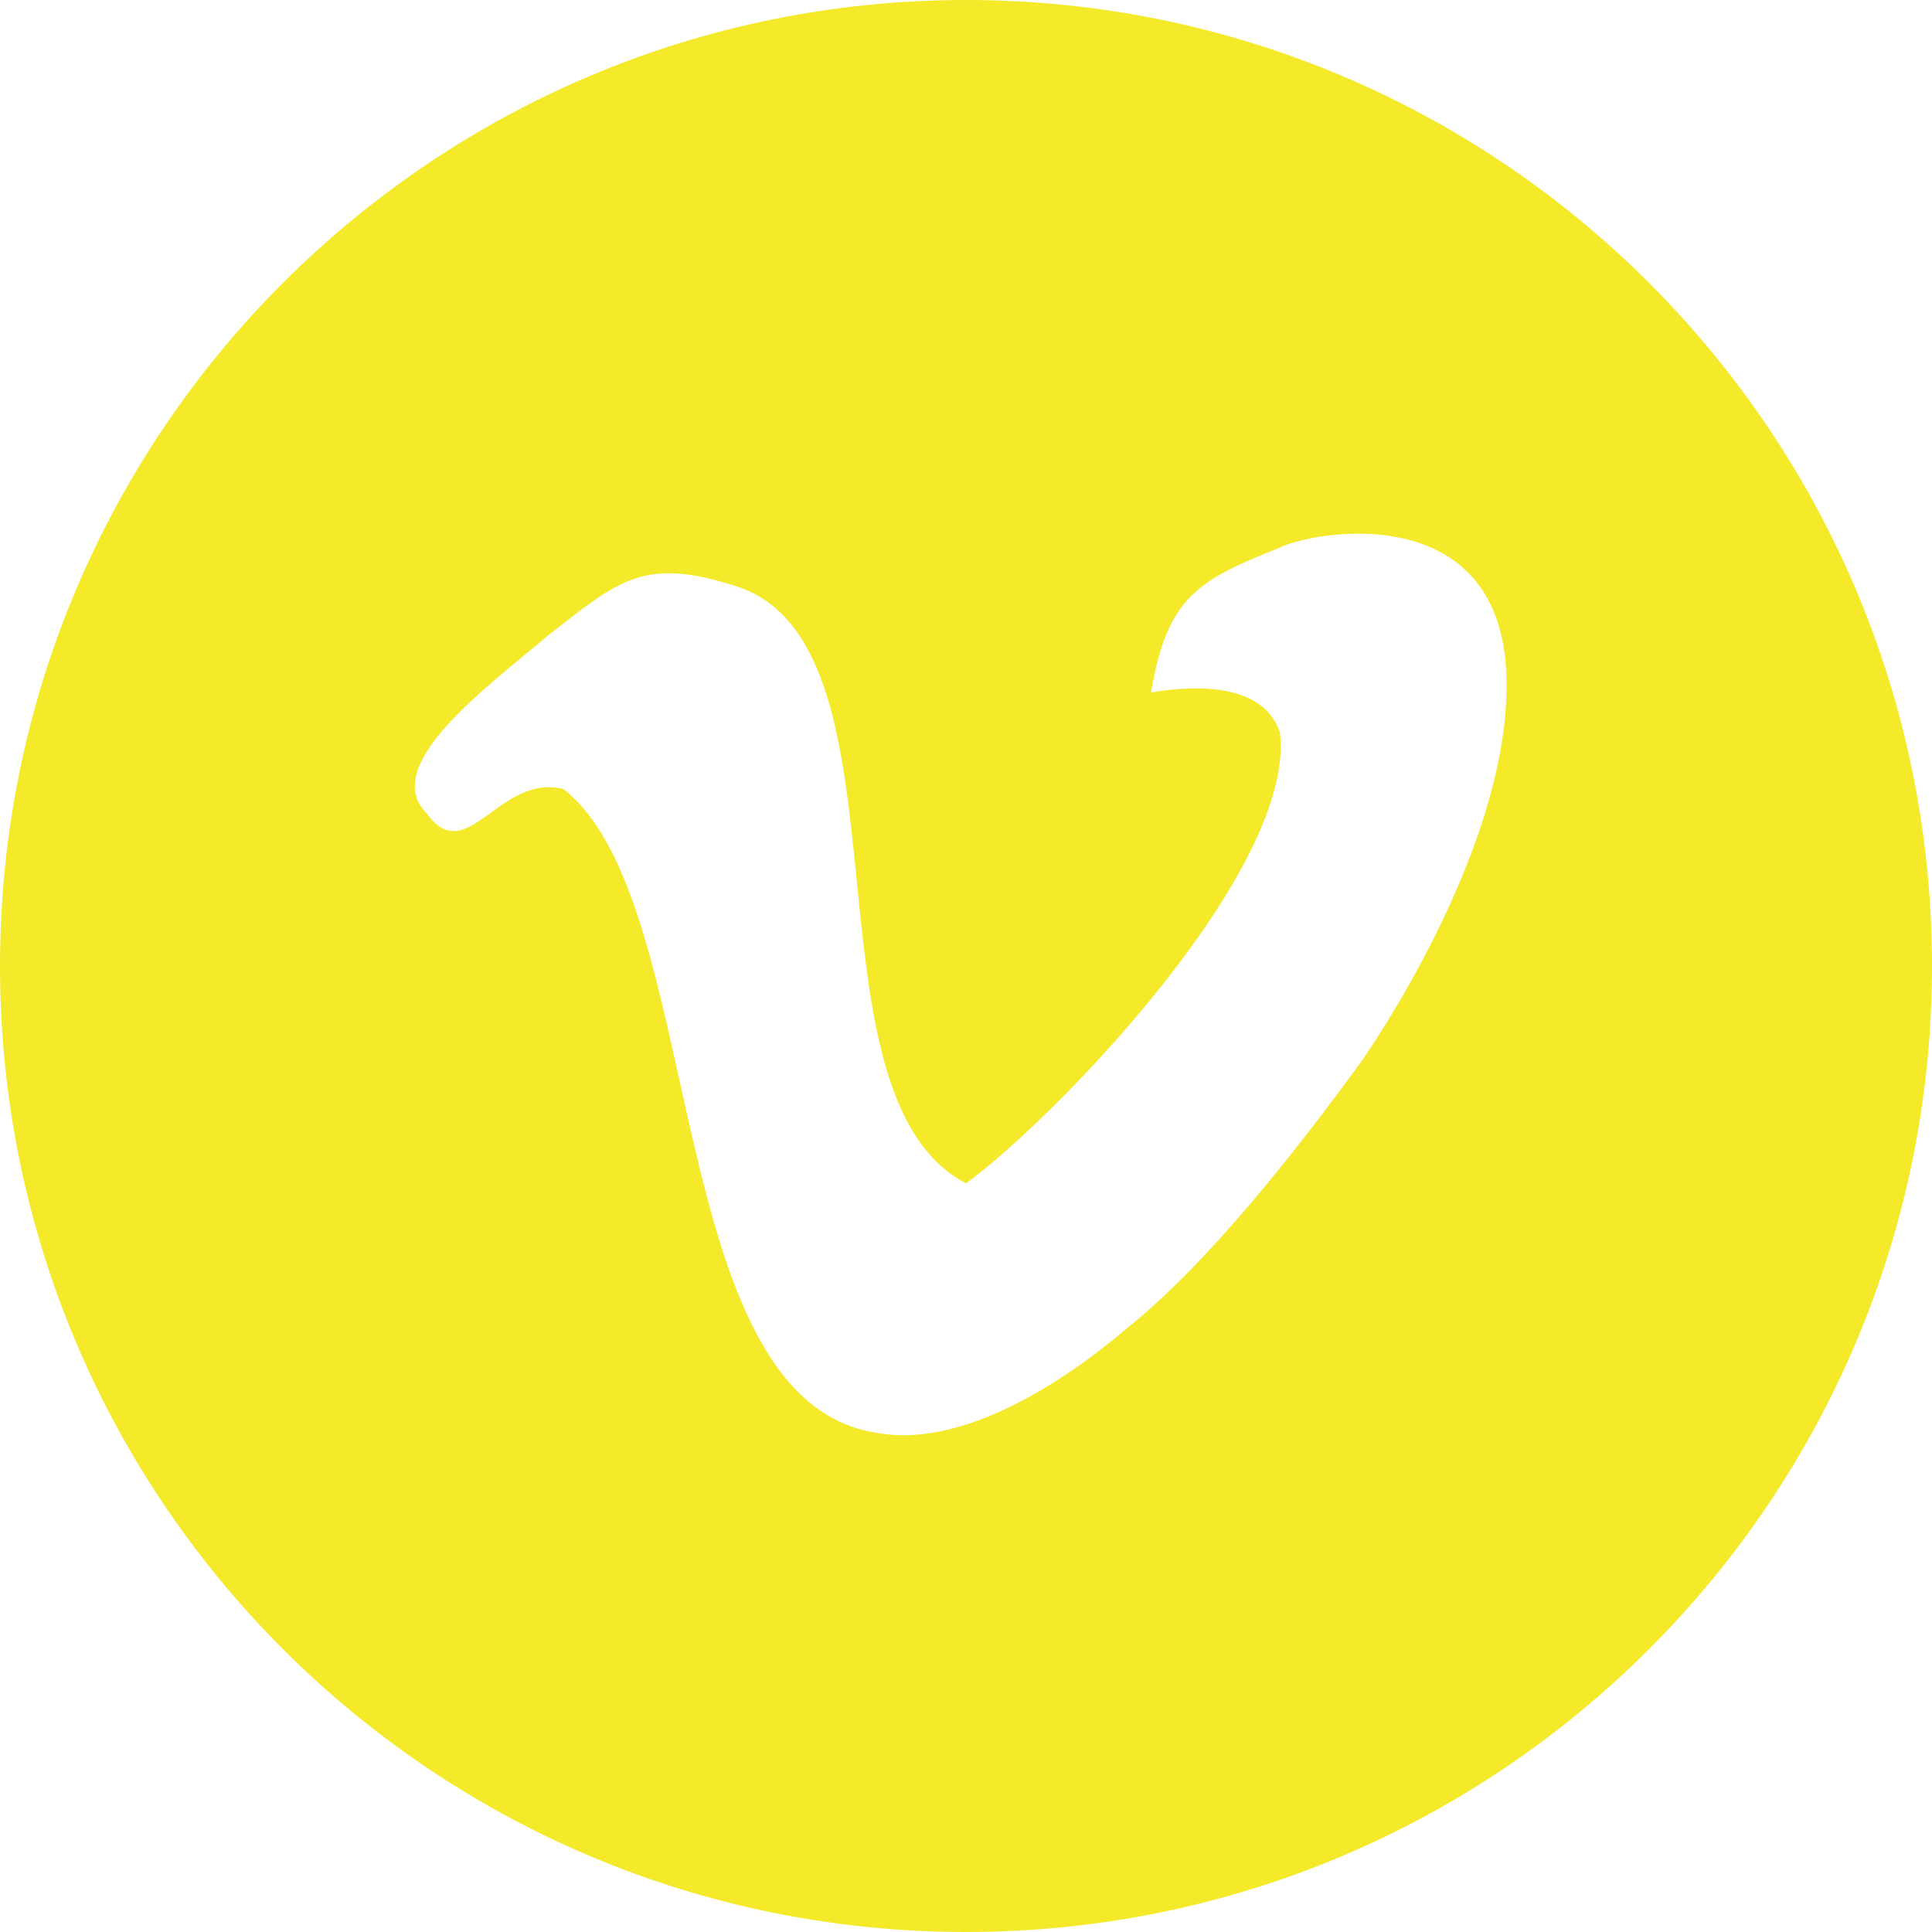 <?xml version="1.0" standalone="no"?><!DOCTYPE svg PUBLIC "-//W3C//DTD SVG 1.1//EN" "http://www.w3.org/Graphics/SVG/1.1/DTD/svg11.dtd"><svg t="1545633186691" class="icon" style="" viewBox="0 0 1024 1024" version="1.1" xmlns="http://www.w3.org/2000/svg" p-id="19437" data-spm-anchor-id="a313x.7781069.0.i3" xmlns:xlink="http://www.w3.org/1999/xlink" width="200" height="200"><defs><style type="text/css"></style></defs><path d="M512 0C229.2 0 0 229.2 0 512s229.2 512 512 512 512-229.2 512-512S794.8 0 512 0z m209.1 563.2C686.9 610.1 640 669.9 597.3 704c-29.9 25.6-85.3 64-132.3 55.5-115.2-17.1-89.6-281.6-166.4-341.3-34.1-8.5-51.2 42.7-72.5 12.8-25.6-25.6 34.1-68.3 64-93.9 38.4-29.9 51.2-42.7 102.4-25.6 93.9 34.1 29.9 268.8 119.5 315.7 46.9-34.1 174.9-166.4 166.4-238.9-8.5-25.6-42.7-25.6-68.3-21.3 8.5-51.2 25.6-59.7 68.3-76.8 17.1-8.5 110.9-25.6 119.5 59.7 8.5 93.8-76.8 213.3-76.8 213.3z" fill="#f4ea2a" p-id="19438"></path></svg>